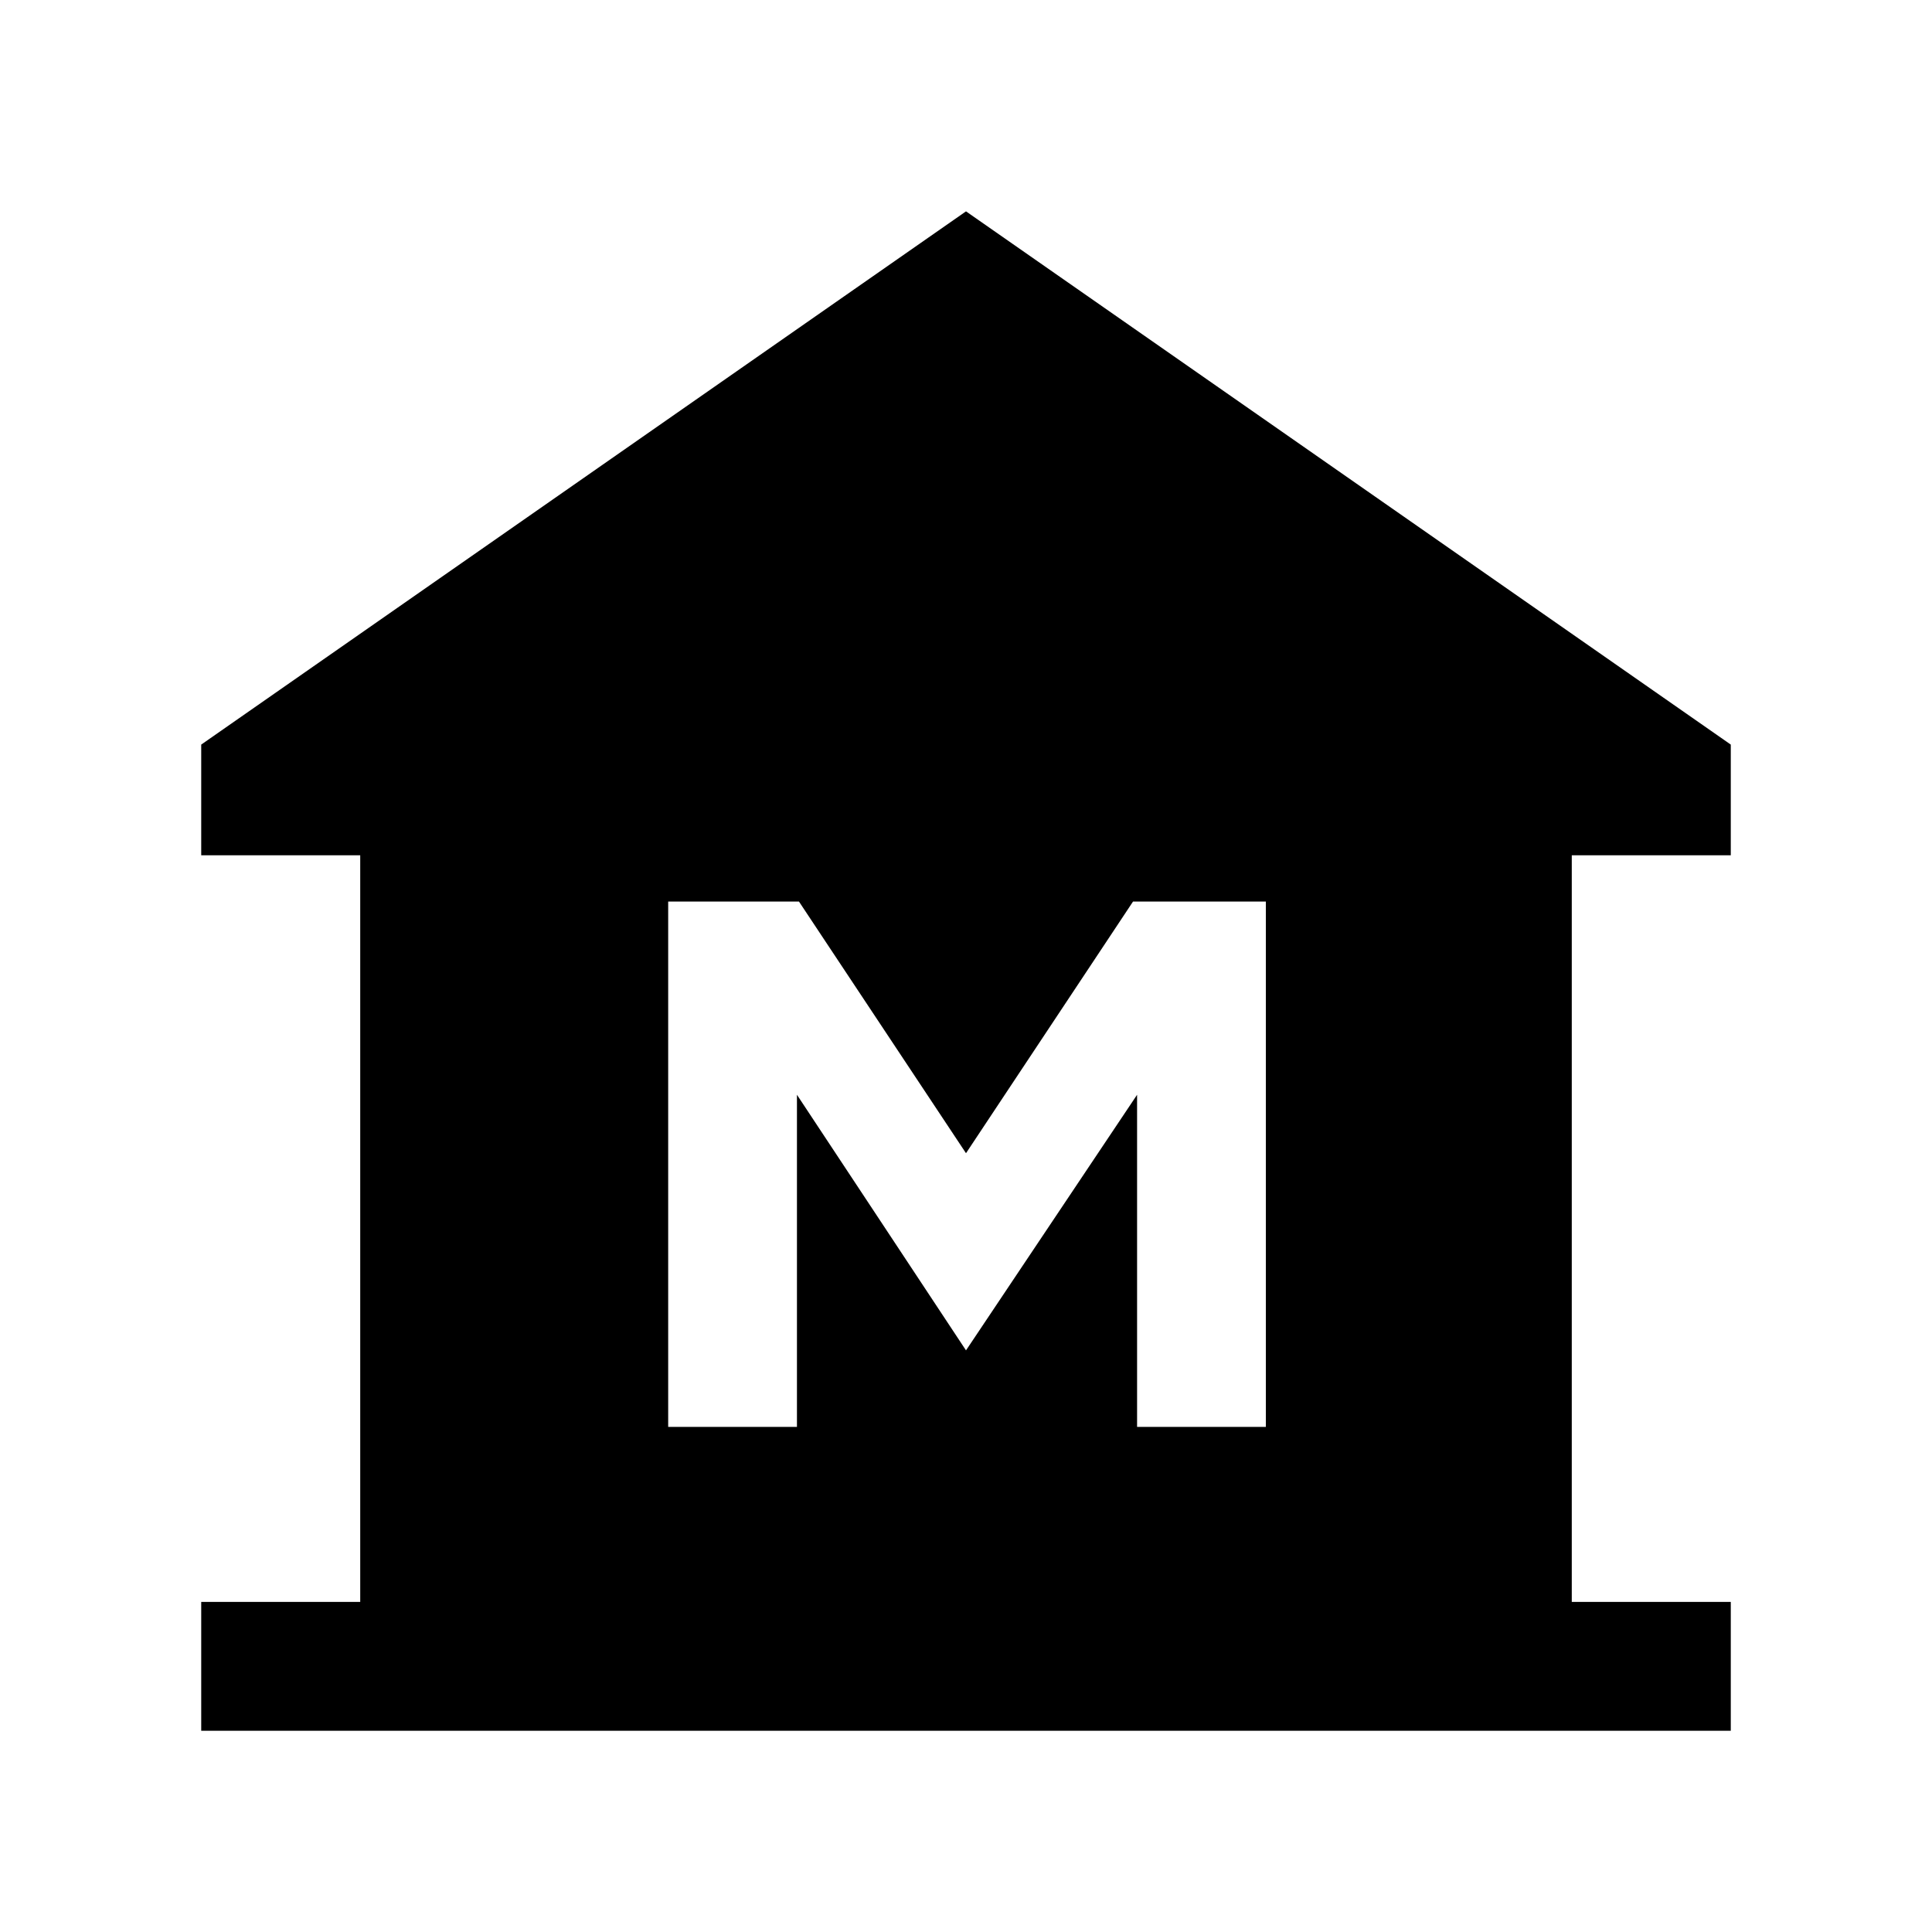 <svg xmlns="http://www.w3.org/2000/svg" height="20" width="20"><path d="M2.083 17.917V16.583H3.729V8.854H2.083V7.708L10 2.188L17.917 7.708V8.854H16.271V16.583H17.917V17.917ZM6.917 14.771H8.25V11.333L10 13.979L11.771 11.333V14.771H13.104V9.333H11.729L10 11.938L8.271 9.333H6.917Z"/></svg>